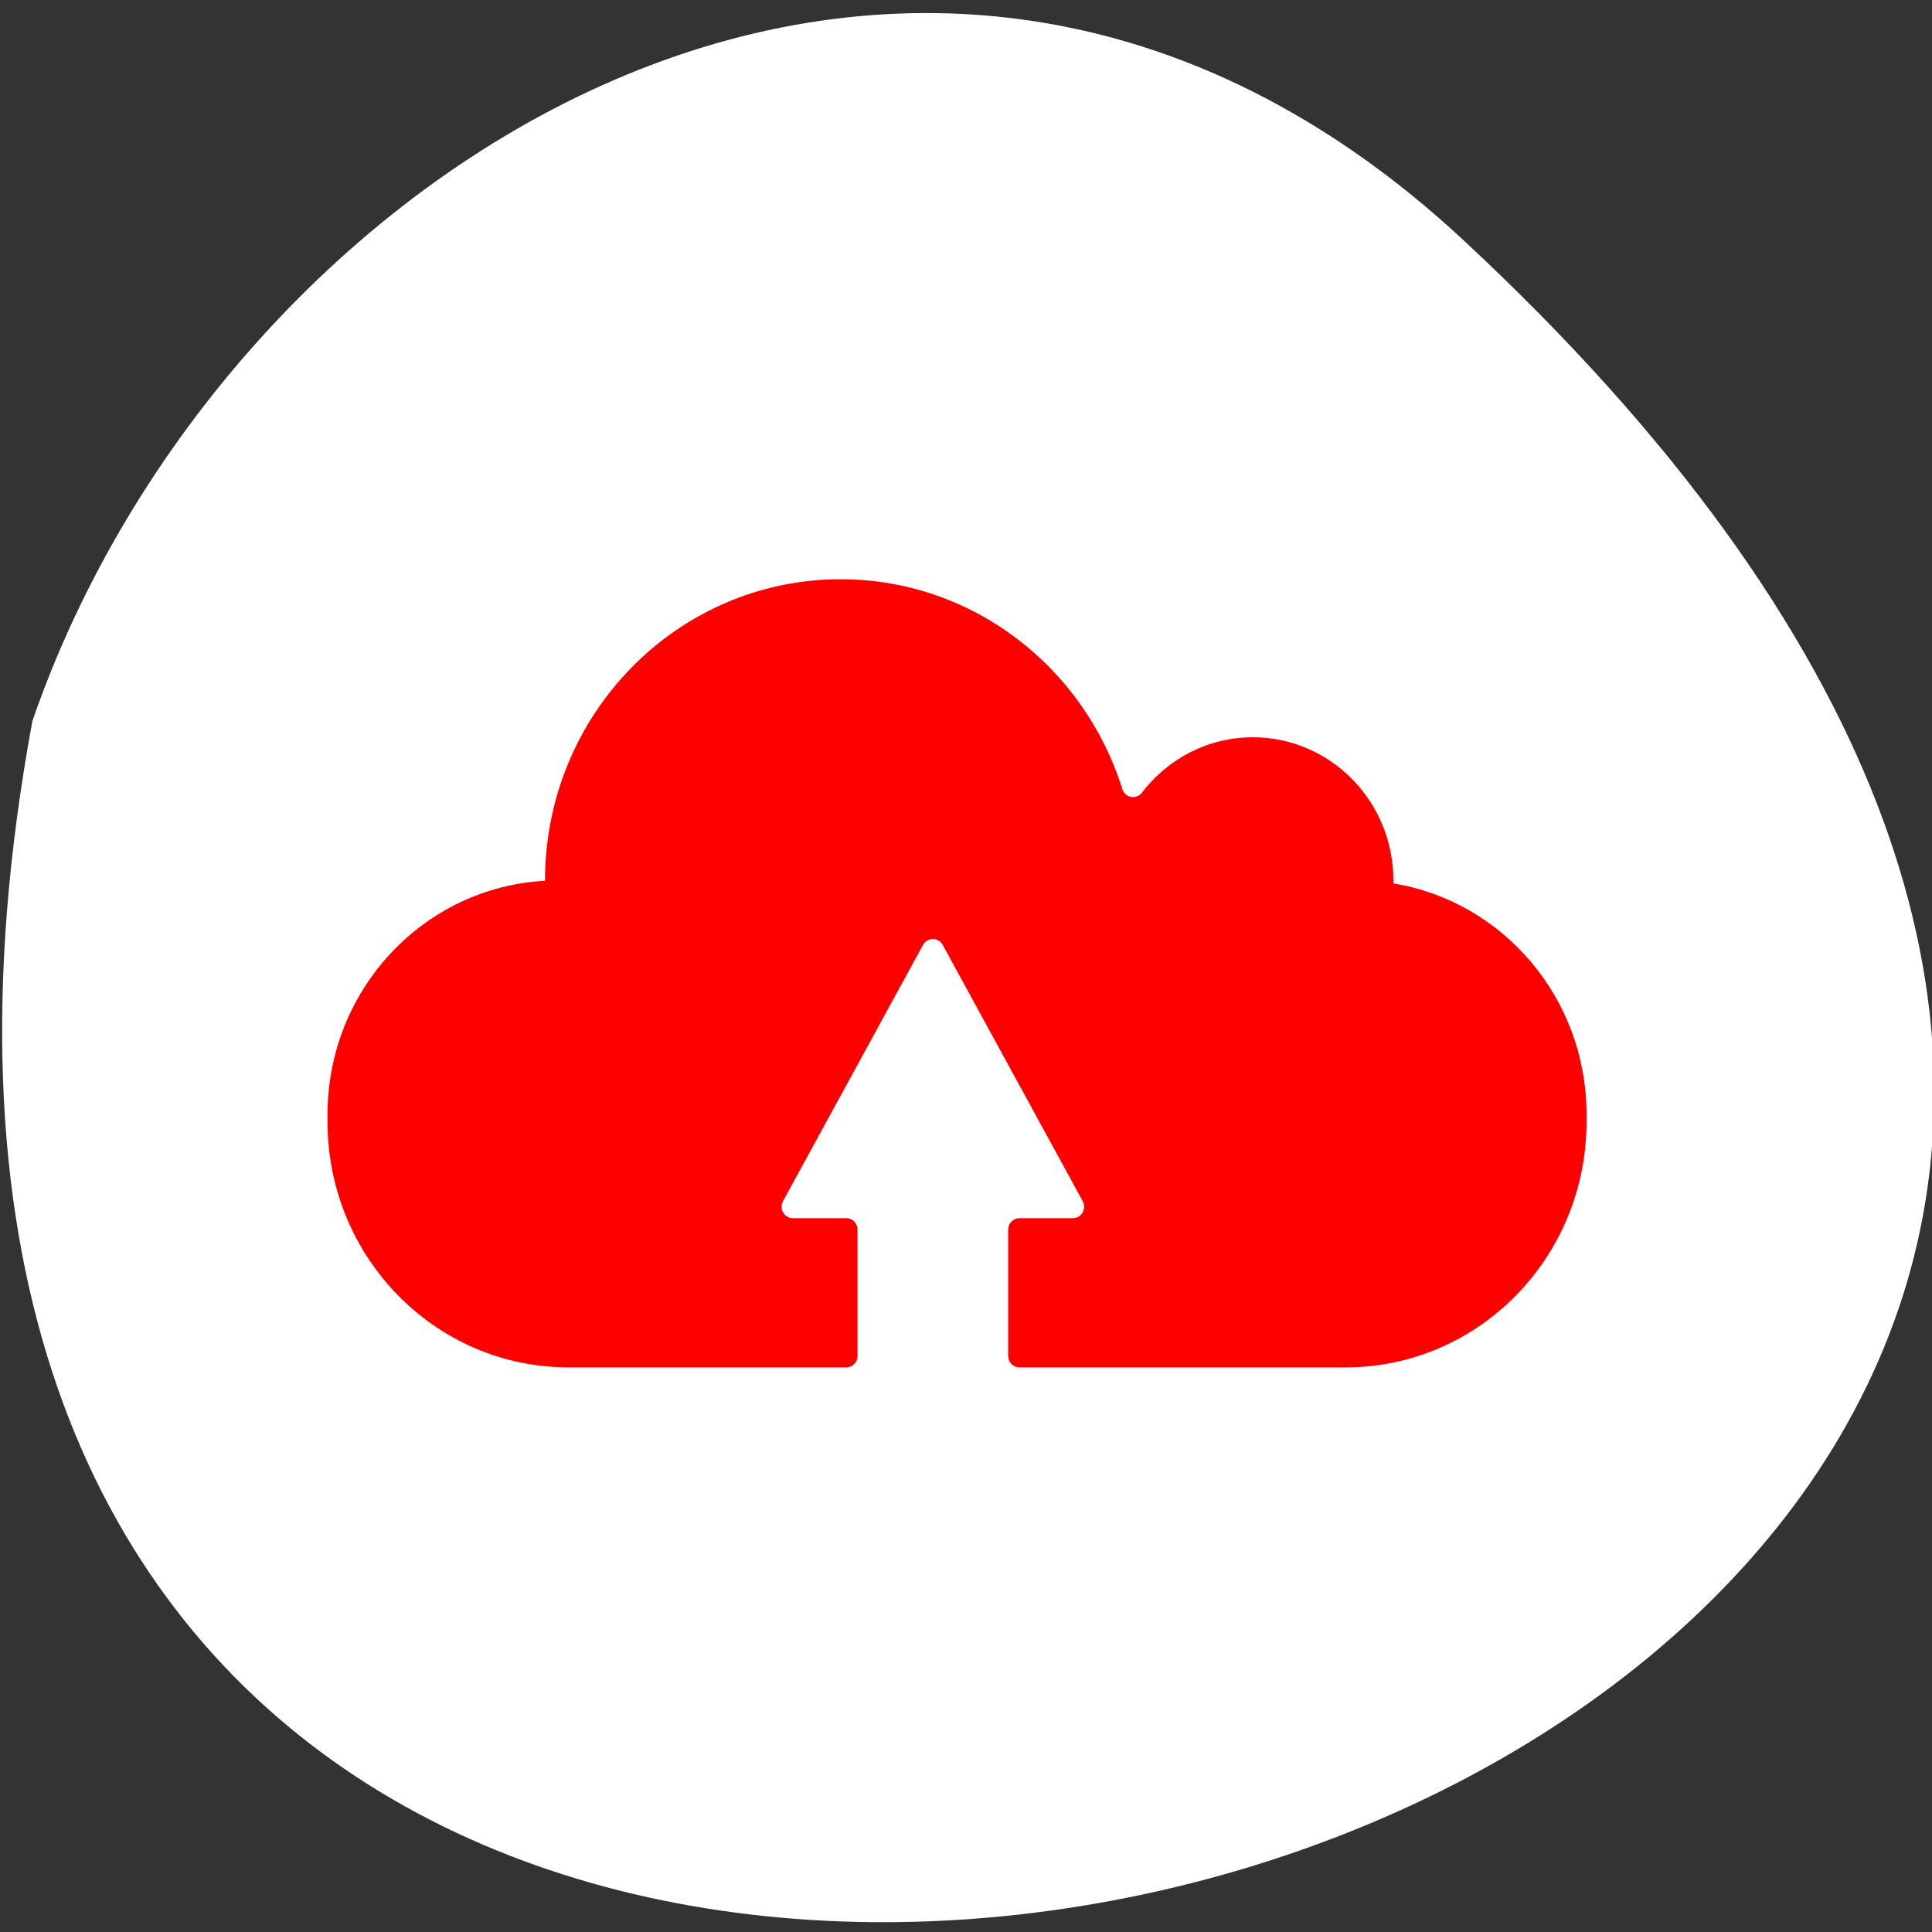 <svg xmlns="http://www.w3.org/2000/svg" viewBox="0 0 256 256"><rect x="0" y="0" width="256" height="256" fill="#333333" stroke="none"/><defs><clipPath><path d="m 18.325 493.74 h 475.4 v -475.49 h -475.4 v 475.49 z"/></clipPath><clipPath><path d="m 0 512 h 512 v -512 h -512 v 512"/></clipPath><clipPath><path d="m 448.99 63.03 c -59.697 -59.697 -326.18 -59.697 -385.88 0 -59.697 59.697 -59.697 326.28 -0.1 385.98 c 59.6 59.696 326.28 59.6 385.98 0 59.697 -59.6 59.6 -326.28 0 -385.98"/></clipPath><clipPath><path d="m 63.01 63.03 c 59.697 -59.697 326.18 -59.697 385.88 0 59.697 59.697 59.697 326.18 0 385.88 -59.697 59.696 -326.18 59.696 -385.88 0.1 -59.697 -59.6 -59.6 -326.28 0 -385.98"/></clipPath><clipPath><path d="m 18.275 493.69 h 475.39 v -475.44 h -475.39 v 475.44 z"/></clipPath></defs><path d="m 193.89 31.801 c 226.71 210.75 -241.2 343.53 -189.6 63.746 25.452 -73.816 116.81 -131.42 189.6 -63.746 z" style="fill:#fff;color:#000"/><path d="m 169.76 275.08 c 0 -0.023 0.002 -0.046 0.002 -0.069 c -25.369 -1.332 -45.53 -22.323 -45.53 -48.02 v -1.492 c 0 -27.86 22.586 -50.45 50.45 -50.45 h 58.14 c 1.301 0 2.356 1.054 2.356 2.356 v 25.939 c 0 1.302 -1.055 2.356 -2.356 2.356 h -11.189 c -1.796 0 -2.932 1.931 -2.057 3.502 l 29.31 52.641 c 0.899 1.612 3.219 1.612 4.117 0 l 29.31 -52.641 c 0.875 -1.571 -0.261 -3.502 -2.057 -3.502 h -11.189 c -1.301 0 -2.356 -1.054 -2.356 -2.356 v -25.939 c 0 -1.302 1.055 -2.356 2.356 -2.356 h 68.26 c 27.861 0 50.45 22.586 50.45 50.45 v 1.492 c 0.002 23.959 -17.518 43.817 -40.443 47.48 c 0.004 0.204 0.014 0.407 0.014 0.611 c 0 16.242 -13.167 29.41 -29.409 29.41 c -9.435 0 -17.829 -4.444 -23.21 -11.352 c -1.184 -1.521 -3.549 -1.108 -4.133 0.728 c -7.954 24.986 -31.33 43.09 -58.955 43.09 c -34.17 0 -61.878 -27.705 -61.878 -61.879" transform="matrix(0.633 0 0 -0.645 -35.24 294.09)" style="fill:#f00"/></svg>